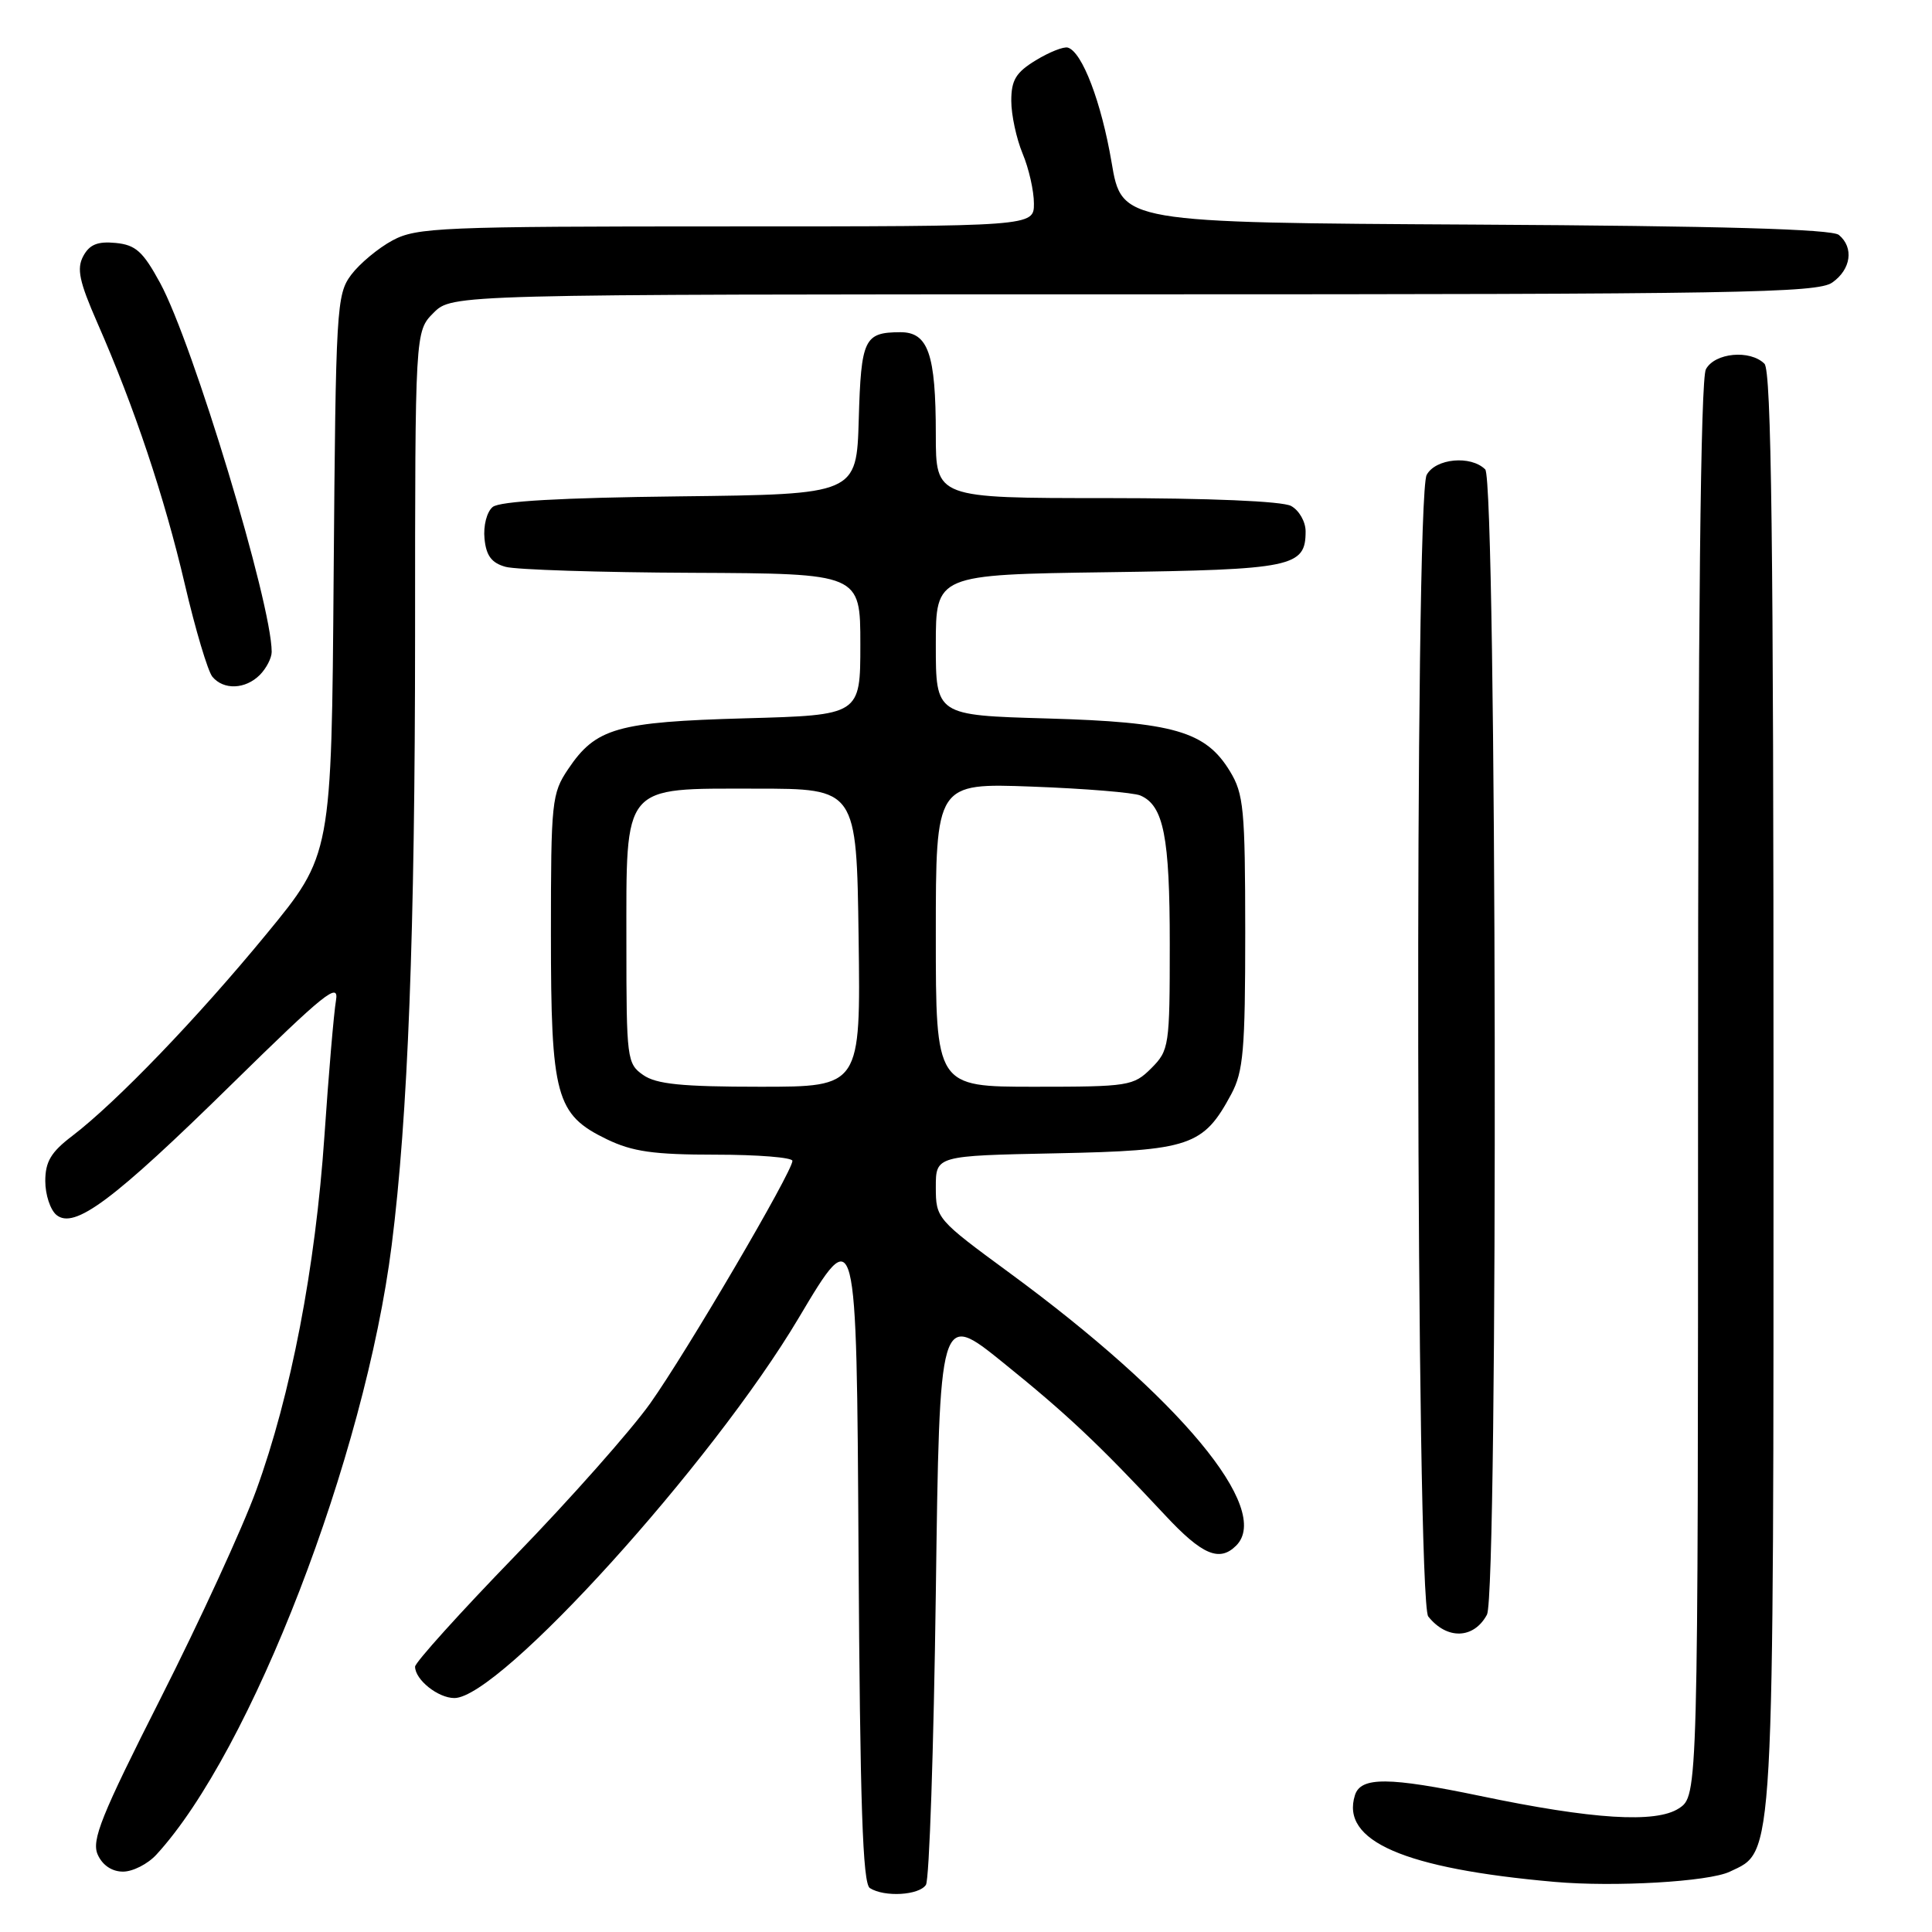 <?xml version="1.0" encoding="UTF-8" standalone="no"?>
<!DOCTYPE svg PUBLIC "-//W3C//DTD SVG 1.1//EN" "http://www.w3.org/Graphics/SVG/1.1/DTD/svg11.dtd" >
<svg xmlns="http://www.w3.org/2000/svg" xmlns:xlink="http://www.w3.org/1999/xlink" version="1.1" viewBox="0 0 256 256">
 <g >
 <path fill="currentColor"
d=" M 122.69 249.75 C 123.14 249.06 123.72 231.68 124.00 211.13 C 124.50 173.76 124.50 173.76 132.90 180.54 C 141.40 187.40 145.53 191.29 154.38 200.77 C 159.28 206.03 161.58 207.02 163.80 204.80 C 168.61 199.99 156.31 185.21 133.75 168.65 C 124.12 161.58 124.01 161.45 124.00 157.32 C 124.00 153.14 124.00 153.14 139.93 152.82 C 157.71 152.46 159.45 151.87 163.15 144.98 C 164.75 141.99 165.00 139.14 165.00 123.52 C 164.99 107.21 164.80 105.19 162.97 102.19 C 159.75 96.90 155.53 95.68 138.75 95.20 C 124.00 94.78 124.00 94.78 124.00 85.46 C 124.00 76.14 124.00 76.14 146.85 75.82 C 171.31 75.48 173.00 75.13 173.00 70.41 C 173.00 69.12 172.13 67.61 171.07 67.04 C 169.90 66.41 160.21 66.00 146.57 66.00 C 124.00 66.00 124.00 66.00 124.00 57.57 C 124.00 46.89 122.99 43.99 119.27 44.02 C 114.51 44.04 114.10 44.91 113.79 55.54 C 113.50 65.50 113.50 65.50 90.08 65.77 C 74.32 65.95 66.21 66.41 65.28 67.18 C 64.50 67.83 64.03 69.67 64.20 71.38 C 64.42 73.64 65.14 74.60 67.00 75.11 C 68.38 75.49 79.51 75.85 91.75 75.90 C 114.00 76.00 114.00 76.00 114.00 85.38 C 114.00 94.76 114.00 94.76 98.75 95.18 C 81.74 95.66 78.95 96.46 75.29 101.90 C 73.11 105.13 73.00 106.18 73.00 123.75 C 73.00 145.31 73.64 147.68 80.41 150.96 C 83.81 152.60 86.60 153.00 94.82 153.00 C 100.42 153.00 105.00 153.37 105.00 153.82 C 105.00 155.26 90.98 179.16 86.16 185.95 C 83.60 189.55 75.54 198.65 68.25 206.16 C 60.96 213.68 55.00 220.29 55.00 220.84 C 55.00 222.57 58.04 225.00 60.21 225.00 C 66.22 225.00 94.37 193.93 105.84 174.62 C 113.50 161.74 113.50 161.74 113.76 205.57 C 113.96 239.10 114.31 249.58 115.26 250.18 C 117.19 251.41 121.79 251.14 122.69 249.75 Z  M 229.20 248.01 C 235.16 245.17 235.00 248.10 235.00 144.18 C 235.00 71.80 234.72 49.12 233.80 48.20 C 231.90 46.30 227.21 46.74 226.04 48.93 C 225.34 50.23 225.00 81.84 225.00 144.41 C 225.00 237.95 225.00 237.95 222.46 239.62 C 219.42 241.61 211.04 241.09 196.13 237.97 C 184.03 235.45 180.32 235.42 179.54 237.86 C 177.61 243.94 186.03 247.60 206.00 249.36 C 213.92 250.06 226.41 249.34 229.20 248.01 Z  M 20.72 245.75 C 33.27 232.10 48.36 193.03 51.90 165.00 C 54.06 147.94 54.99 123.63 55.00 84.20 C 55.00 43.91 55.00 43.91 57.45 41.45 C 59.91 39.00 59.91 39.00 150.23 39.00 C 230.36 39.00 240.81 38.82 242.78 37.44 C 245.27 35.70 245.68 32.81 243.66 31.13 C 242.73 30.36 228.04 29.94 195.48 29.76 C 148.64 29.50 148.64 29.50 147.29 21.51 C 145.94 13.56 143.40 6.88 141.50 6.31 C 140.95 6.14 139.04 6.90 137.25 7.99 C 134.61 9.60 134.00 10.61 134.00 13.36 C 134.00 15.23 134.68 18.37 135.50 20.35 C 136.33 22.32 137.00 25.30 137.00 26.97 C 137.00 30.00 137.00 30.00 96.23 30.00 C 58.47 30.00 55.21 30.14 52.02 31.85 C 50.12 32.87 47.65 34.93 46.53 36.42 C 44.59 39.03 44.49 40.74 44.21 76.21 C 43.93 113.28 43.93 113.28 35.31 123.76 C 26.13 134.93 15.42 146.05 9.57 150.52 C 6.76 152.65 6.00 153.93 6.00 156.50 C 6.00 158.29 6.66 160.30 7.47 160.98 C 9.84 162.94 14.97 159.11 30.76 143.61 C 43.01 131.59 44.95 130.03 44.52 132.56 C 44.24 134.18 43.55 142.25 42.99 150.50 C 41.79 168.02 38.55 184.85 33.94 197.50 C 32.14 202.45 26.45 214.82 21.30 225.00 C 13.39 240.63 12.10 243.85 12.95 245.75 C 13.58 247.16 14.84 248.00 16.30 248.00 C 17.60 248.00 19.58 246.99 20.72 245.75 Z  M 197.03 213.95 C 198.55 211.10 198.33 63.73 196.80 62.20 C 194.90 60.30 190.21 60.74 189.04 62.93 C 187.41 65.97 187.62 212.14 189.25 214.19 C 191.72 217.30 195.29 217.19 197.03 213.95 Z  M 34.43 89.43 C 35.29 88.56 36.00 87.19 36.00 86.38 C 36.00 79.98 25.57 45.51 21.22 37.50 C 18.94 33.31 17.98 32.45 15.32 32.19 C 12.93 31.96 11.86 32.40 11.03 33.94 C 10.14 35.61 10.50 37.30 12.90 42.78 C 17.81 53.96 21.79 65.87 24.49 77.42 C 25.89 83.43 27.54 88.94 28.14 89.67 C 29.63 91.46 32.51 91.35 34.43 89.43 Z  M 85.22 142.44 C 83.08 140.95 83.00 140.28 83.00 125.05 C 83.00 103.69 82.32 104.50 100.16 104.50 C 113.50 104.50 113.50 104.50 113.77 124.25 C 114.04 144.00 114.04 144.00 100.74 144.00 C 90.33 144.00 86.96 143.66 85.22 142.44 Z  M 124.00 123.88 C 124.00 103.76 124.00 103.76 136.75 104.23 C 143.76 104.49 150.23 105.02 151.11 105.41 C 154.19 106.74 155.00 110.87 155.00 125.09 C 155.00 138.62 154.92 139.17 152.55 141.55 C 150.19 143.90 149.56 144.00 137.05 144.00 C 124.00 144.00 124.00 144.00 124.00 123.88 Z "/>
</g>
</svg>
